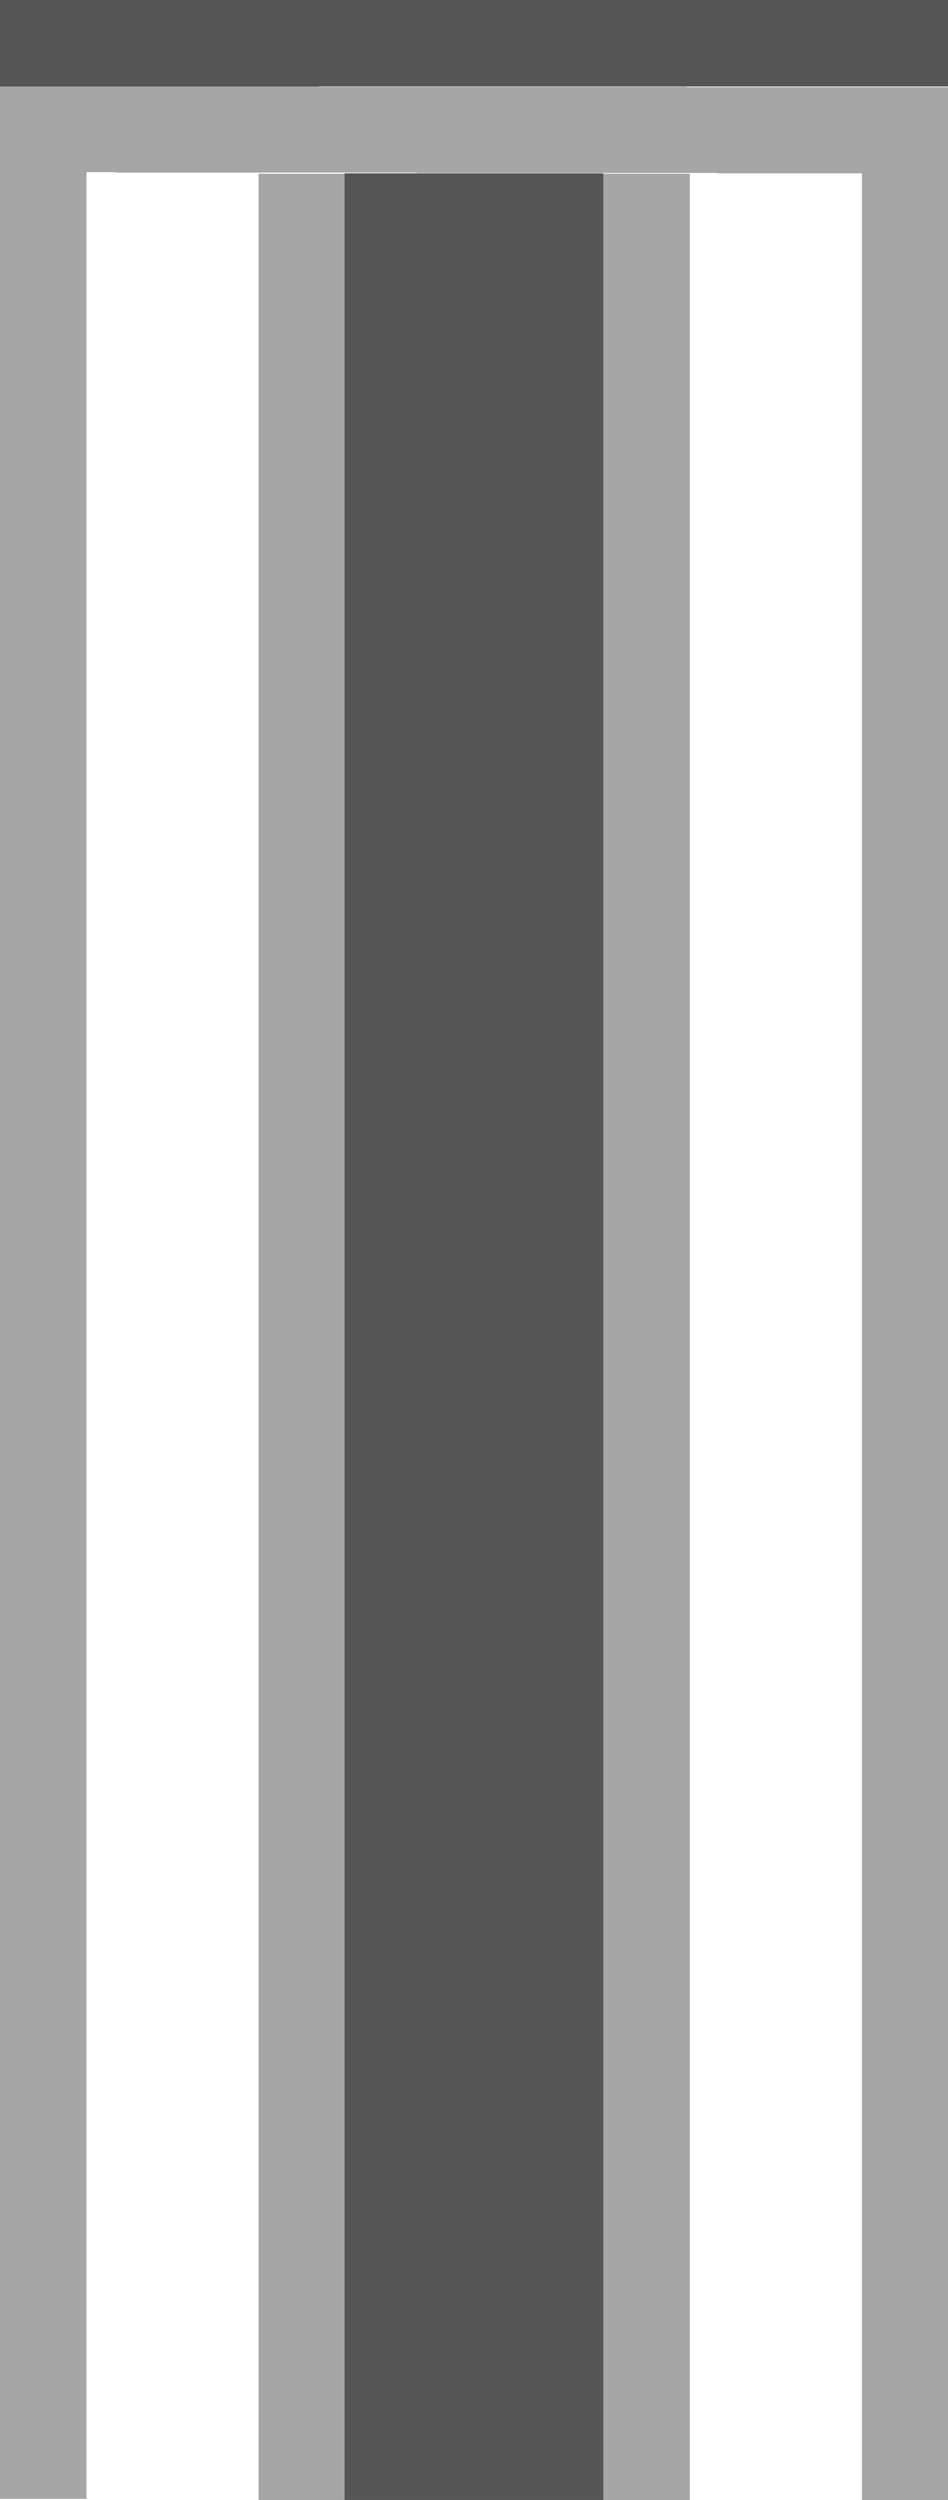 <?xml version="1.0" encoding="UTF-8"?>
<svg width="11" height="29" shape-rendering="crispEdges" version="1.1" viewBox="0 0 2.91 7.673" xmlns="http://www.w3.org/2000/svg" xmlns:cc="http://creativecommons.org/ns#" xmlns:dc="http://purl.org/dc/elements/1.1/" xmlns:rdf="http://www.w3.org/1999/02/22-rdf-syntax-ns#">
 <rect transform="scale(-1)" x="-1.852" y="-7.673" width=".794" height="7.141" fill="#555" fill-opacity="1" style="paint-order:normal"/>
 <path d="m-1.1786e-5 0.265 2.1638e-6 7.405h0.265l-2.16e-6 -7.141 2.381 0.003 2.2e-6 7.141h0.265l-2.1e-6 -7.405zm0.794 0.268 2.17e-6 7.141h0.265l-2.2e-6 -7.141zm1.058 0 2.2e-6 7.141h0.265l-2.2e-6 -7.141z" opacity=".35" stroke-width=".265" style="paint-order:normal"/>
 <rect x="-1.1828e-5" width="2.91" height=".265" fill="#555" stroke-width=".265"/>
</svg>

